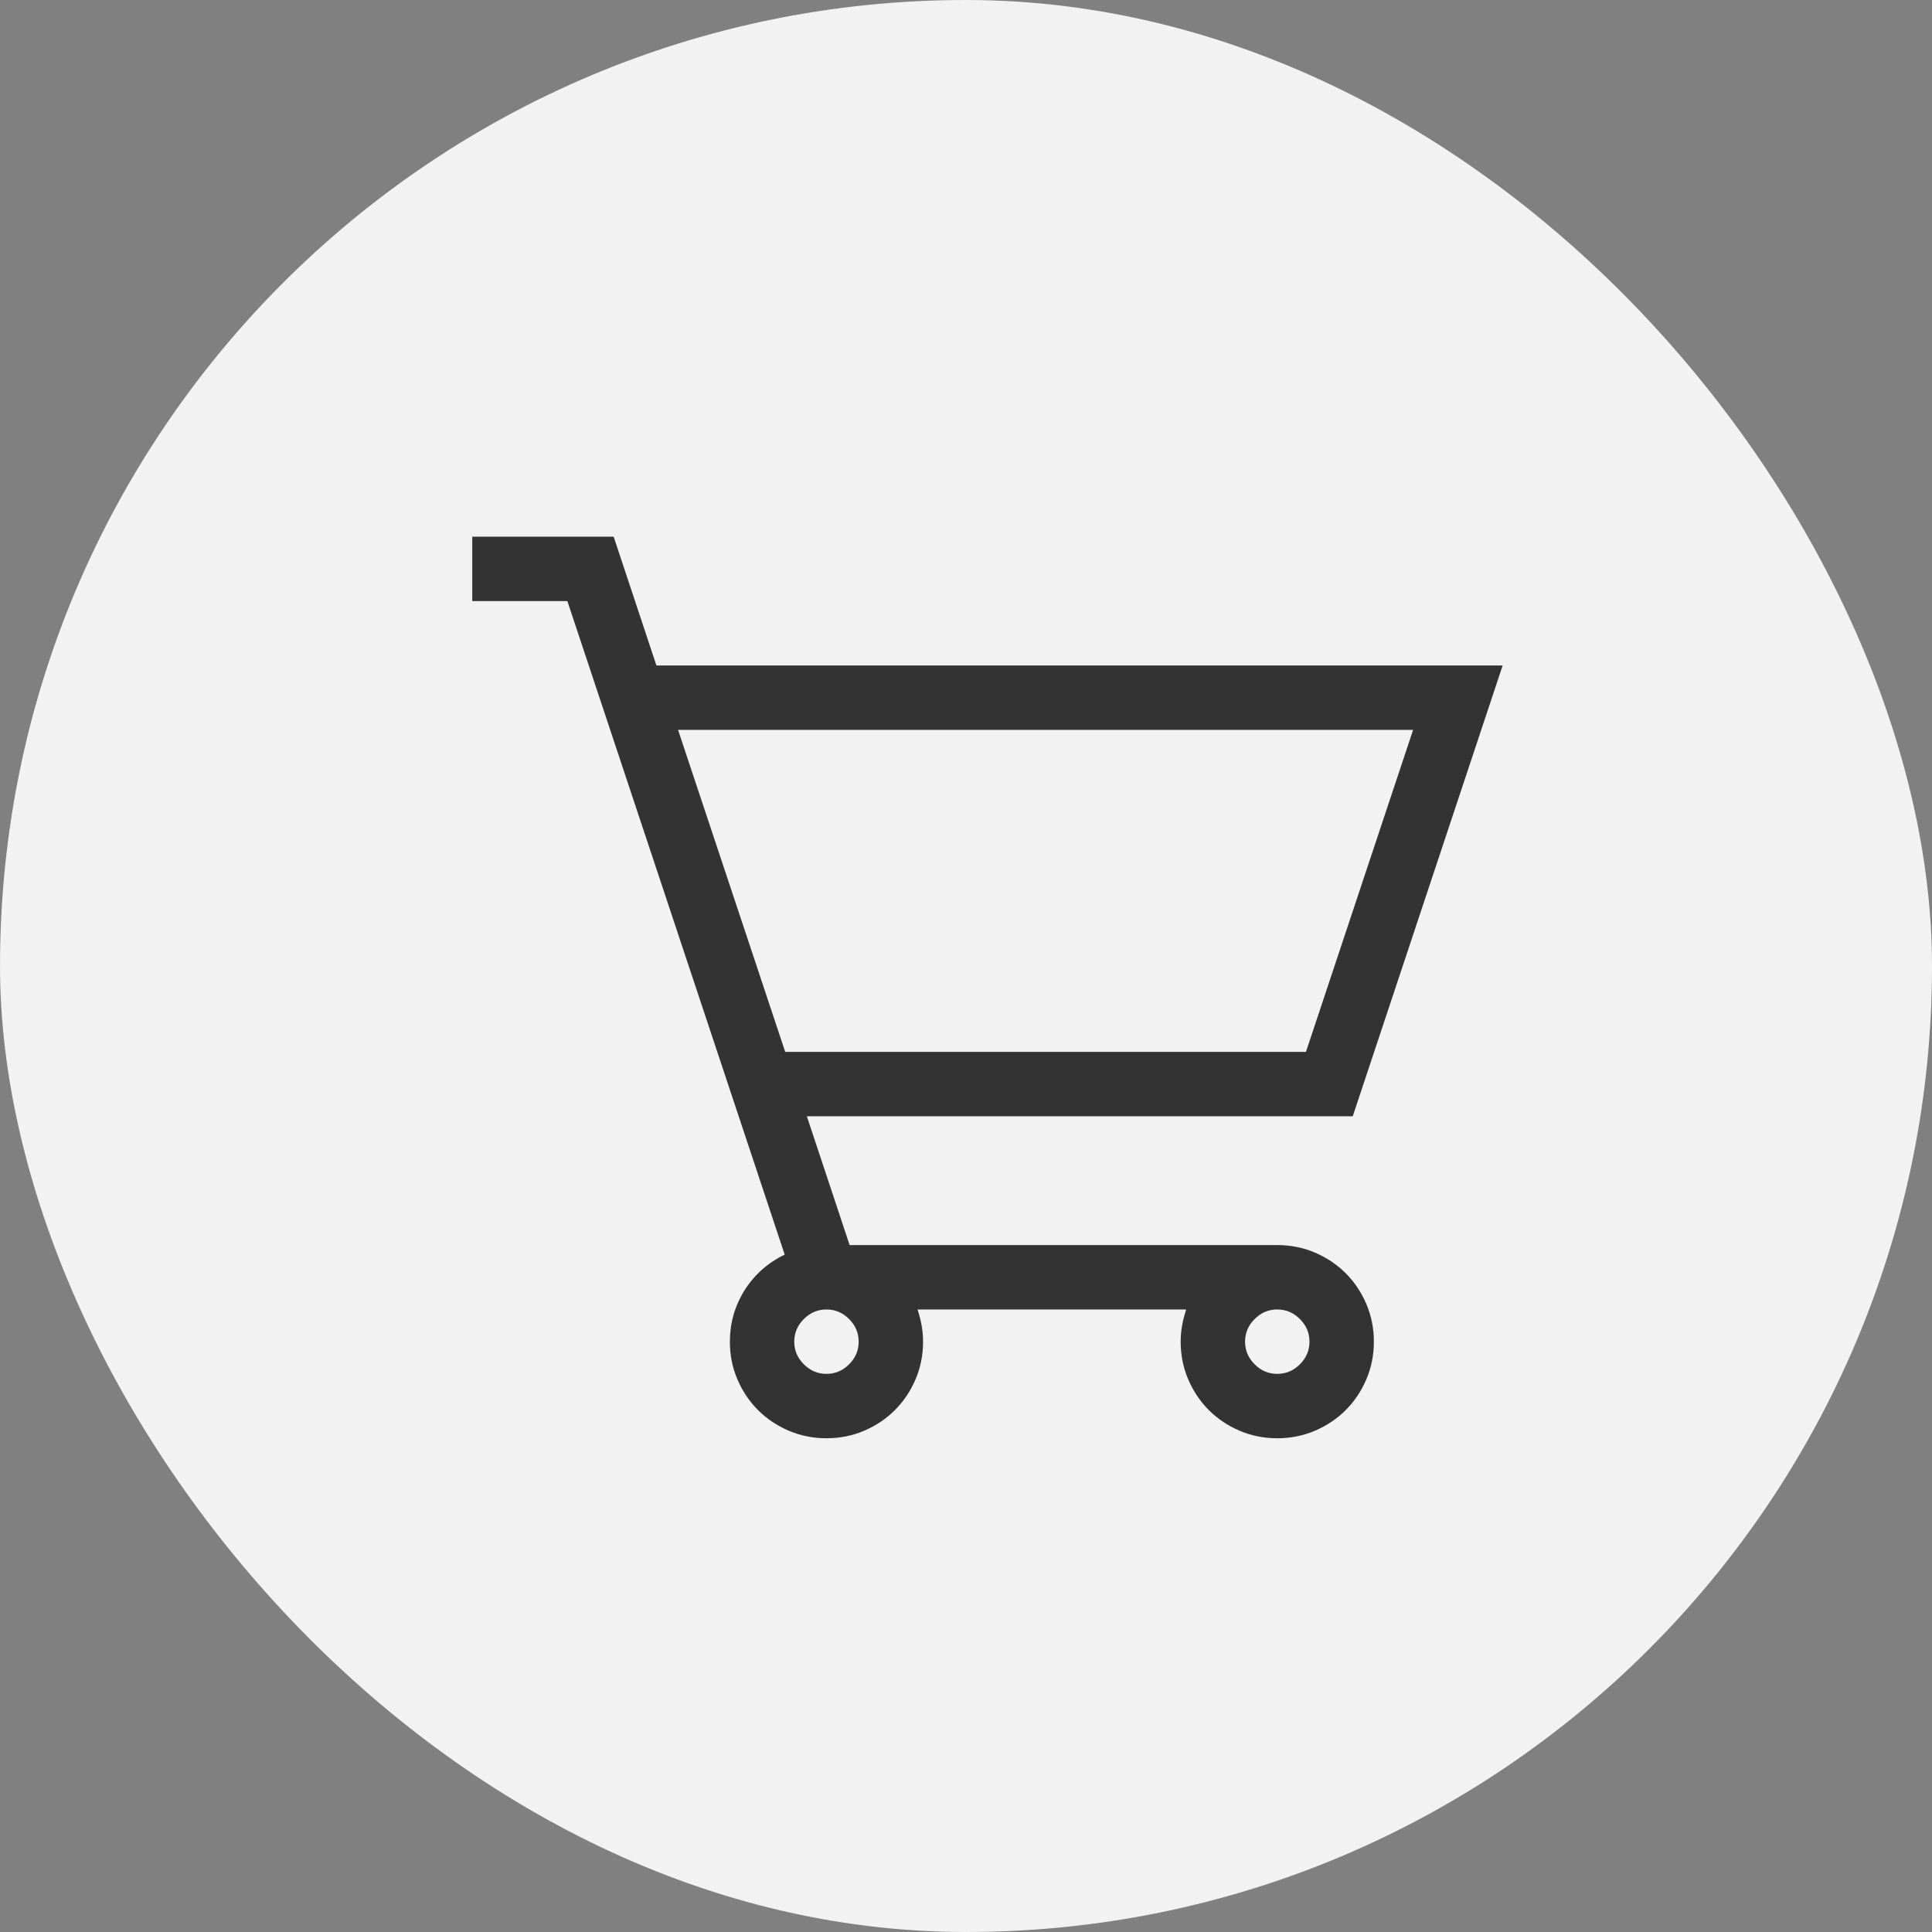 <svg width="45" height="45" viewBox="0 0 45 45" fill="none" xmlns="http://www.w3.org/2000/svg">
<rect x="0" y="0" width="45" height="45" fill="#808080" stroke="none"/>
<rect width="45" height="45" rx="22.5" fill="#F2F2F2"/>
<path d="M29.75 29C30.062 29 30.355 29.059 30.629 29.176C30.902 29.293 31.141 29.453 31.344 29.656C31.547 29.859 31.707 30.098 31.824 30.371C31.941 30.645 32 30.938 32 31.25C32 31.562 31.941 31.855 31.824 32.129C31.707 32.402 31.547 32.641 31.344 32.844C31.141 33.047 30.902 33.207 30.629 33.324C30.355 33.441 30.062 33.5 29.75 33.5C29.438 33.5 29.145 33.441 28.871 33.324C28.598 33.207 28.359 33.047 28.156 32.844C27.953 32.641 27.793 32.402 27.676 32.129C27.559 31.855 27.5 31.562 27.5 31.25C27.5 31.008 27.543 30.758 27.629 30.5H21.371C21.457 30.758 21.5 31.008 21.5 31.25C21.5 31.562 21.441 31.855 21.324 32.129C21.207 32.402 21.047 32.641 20.844 32.844C20.641 33.047 20.402 33.207 20.129 33.324C19.855 33.441 19.562 33.5 19.25 33.5C18.938 33.5 18.645 33.441 18.371 33.324C18.098 33.207 17.859 33.047 17.656 32.844C17.453 32.641 17.293 32.402 17.176 32.129C17.059 31.855 17 31.562 17 31.25C17 30.82 17.113 30.422 17.34 30.055C17.574 29.688 17.887 29.41 18.277 29.223L13.215 14H11V12.5H14.293L15.289 15.5H35L31.508 26H18.793L19.789 29H29.75ZM15.793 17L18.289 24.5H30.418L32.914 17H15.793ZM20 31.25C20 31.047 19.926 30.871 19.777 30.723C19.629 30.574 19.453 30.5 19.25 30.5C19.047 30.5 18.871 30.574 18.723 30.723C18.574 30.871 18.5 31.047 18.5 31.25C18.5 31.453 18.574 31.629 18.723 31.777C18.871 31.926 19.047 32 19.25 32C19.453 32 19.629 31.926 19.777 31.777C19.926 31.629 20 31.453 20 31.25ZM29.75 32C29.953 32 30.129 31.926 30.277 31.777C30.426 31.629 30.5 31.453 30.5 31.25C30.5 31.047 30.426 30.871 30.277 30.723C30.129 30.574 29.953 30.5 29.75 30.5C29.547 30.5 29.371 30.574 29.223 30.723C29.074 30.871 29 31.047 29 31.25C29 31.453 29.074 31.629 29.223 31.777C29.371 31.926 29.547 32 29.75 32Z" fill="#333333"/>
</svg>
